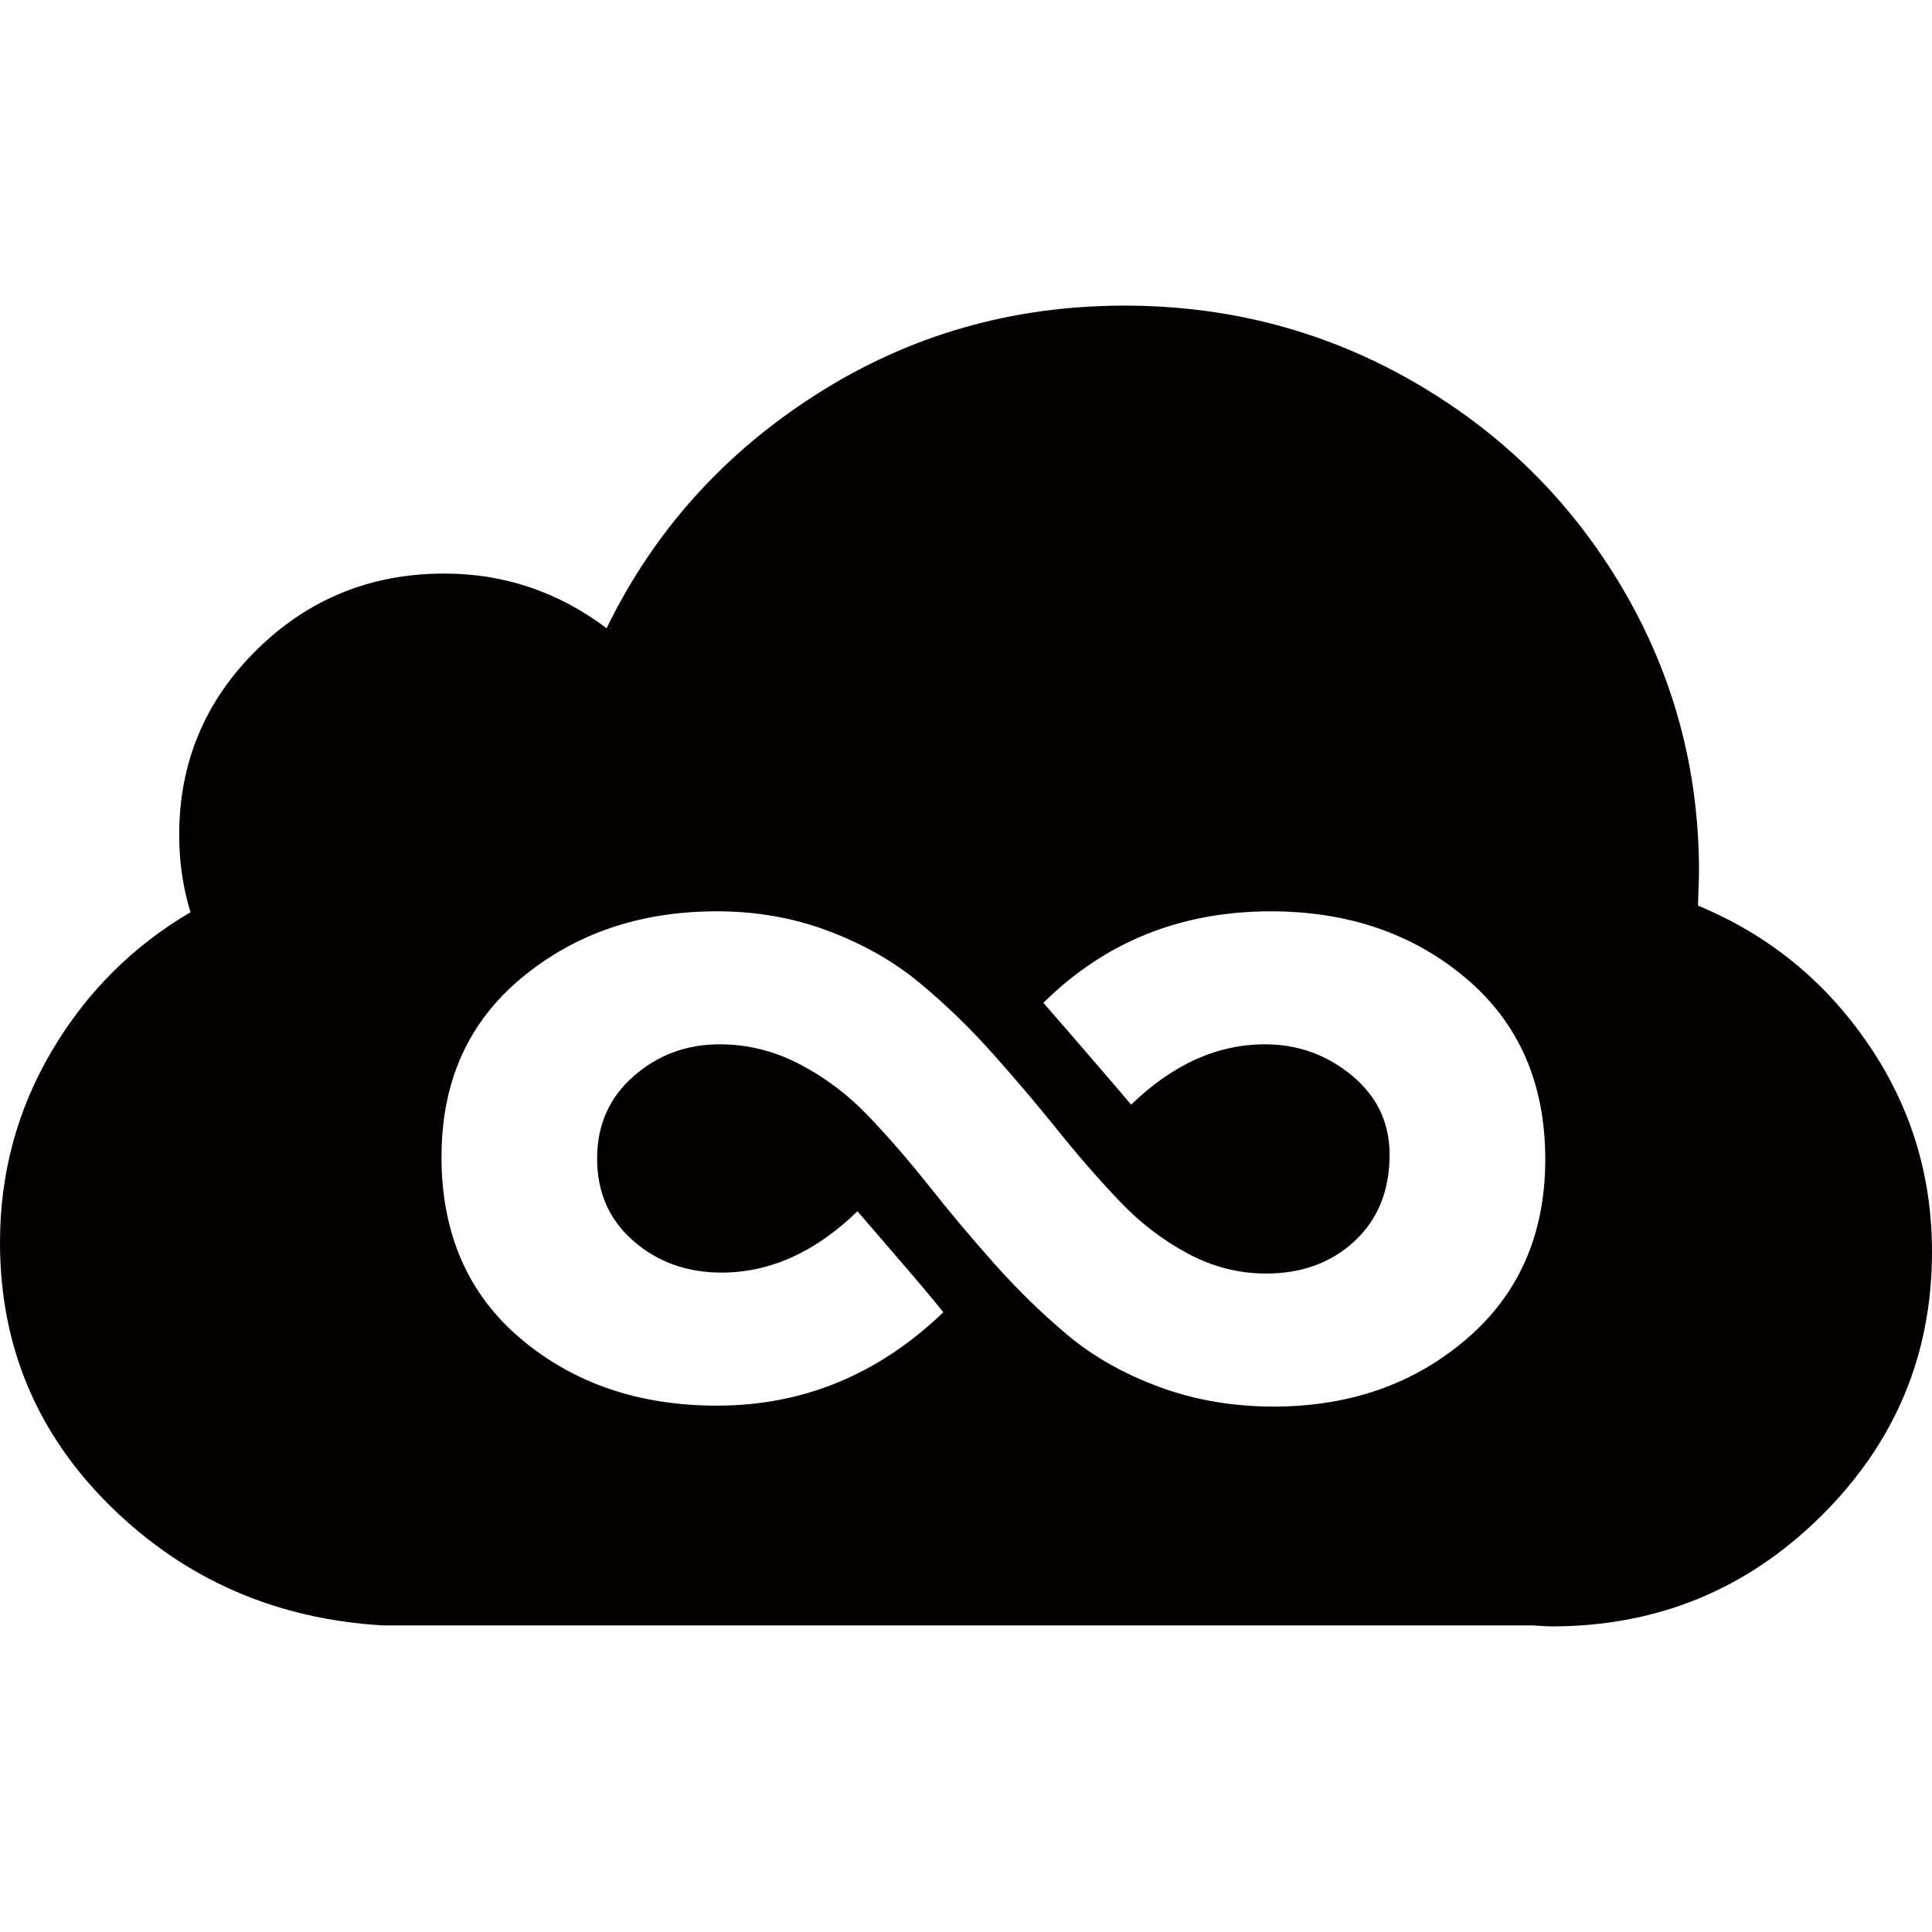 <svg xmlns="http://www.w3.org/2000/svg" width="64" height="64" viewBox="0 0 64 64"><path fill="#040000" d="M61.86,34.547c-1.427-2.073-3.297-3.588-5.61-4.547c0-0.125,0.005-0.312,0.016-0.563 s0.016-0.438,0.016-0.563c0-3.396-0.849-6.531-2.547-9.406s-4.005-5.151-6.922-6.828c-2.917-1.677-6.104-2.516-9.563-2.516 c-3.73,0-7.131,0.979-10.203,2.937c-3.072,1.958-5.39,4.542-6.953,7.75C18.489,19.604,16.698,19,14.718,19 c-2.437,0-4.51,0.844-6.219,2.531c-1.709,1.688-2.563,3.729-2.563,6.125c0,0.896,0.125,1.75,0.375,2.563 c-1.917,1.125-3.448,2.656-4.594,4.594C0.573,36.75,0,38.865,0,41.156c-0.001,3.438,1.229,6.359,3.687,8.766s5.459,3.714,9,3.922 h38.031c0.062,0,0.172,0.005,0.328,0.016s0.276,0.016,0.36,0.016c3.48,0,6.448-1.214,8.907-3.641 C62.771,47.807,64,44.885,64,41.469C64.001,38.927,63.287,36.619,61.86,34.547z M48.577,44.36c-1.74,1.49-3.87,2.235-6.391,2.235 c-1.354-0.001-2.62-0.219-3.797-0.656c-1.177-0.437-2.187-1.01-3.031-1.719c-0.844-0.709-1.646-1.49-2.406-2.344 c-0.76-0.854-1.479-1.708-2.156-2.563c-0.677-0.855-1.354-1.636-2.031-2.344c-0.677-0.708-1.437-1.281-2.281-1.719 c-0.844-0.438-1.724-0.656-2.641-0.656c-1.104,0-2.057,0.354-2.86,1.062c-0.802,0.708-1.203,1.614-1.203,2.719 c0,1.125,0.401,2.037,1.203,2.734c0.802,0.698,1.776,1.047,2.922,1.047c1.604,0,3.104-0.677,4.5-2.031 c0.25,0.292,0.703,0.818,1.36,1.579c0.656,0.761,1.151,1.349,1.484,1.766c-2.146,2.063-4.646,3.094-7.5,3.094 c-2.583,0-4.75-0.74-6.5-2.219c-1.75-1.479-2.625-3.49-2.625-6.031l0.002-0.001c0-2.479,0.885-4.453,2.656-5.922 c1.771-1.469,3.927-2.203,6.469-2.203c1.313,0.001,2.547,0.219,3.703,0.656c1.156,0.437,2.161,1.01,3.015,1.719 s1.661,1.49,2.422,2.344c0.761,0.854,1.485,1.708,2.172,2.563c0.687,0.855,1.369,1.636,2.047,2.344 c0.677,0.708,1.427,1.281,2.25,1.718s1.682,0.656,2.578,0.656c1.188,0,2.167-0.359,2.938-1.078 c0.771-0.719,1.156-1.672,1.156-2.859c0-1.062-0.417-1.937-1.25-2.625c-0.834-0.688-1.792-1.032-2.875-1.032 c-1.583,0-3.062,0.667-4.437,2c-0.209-0.25-0.511-0.604-0.906-1.062s-0.755-0.875-1.078-1.25c-0.323-0.375-0.631-0.729-0.922-1.062 c2.042-2.021,4.552-3.031,7.531-3.031c2.563,0,4.719,0.74,6.469,2.219c1.75,1.479,2.625,3.479,2.625,6 C51.187,40.885,50.317,42.87,48.577,44.36z"/></svg>